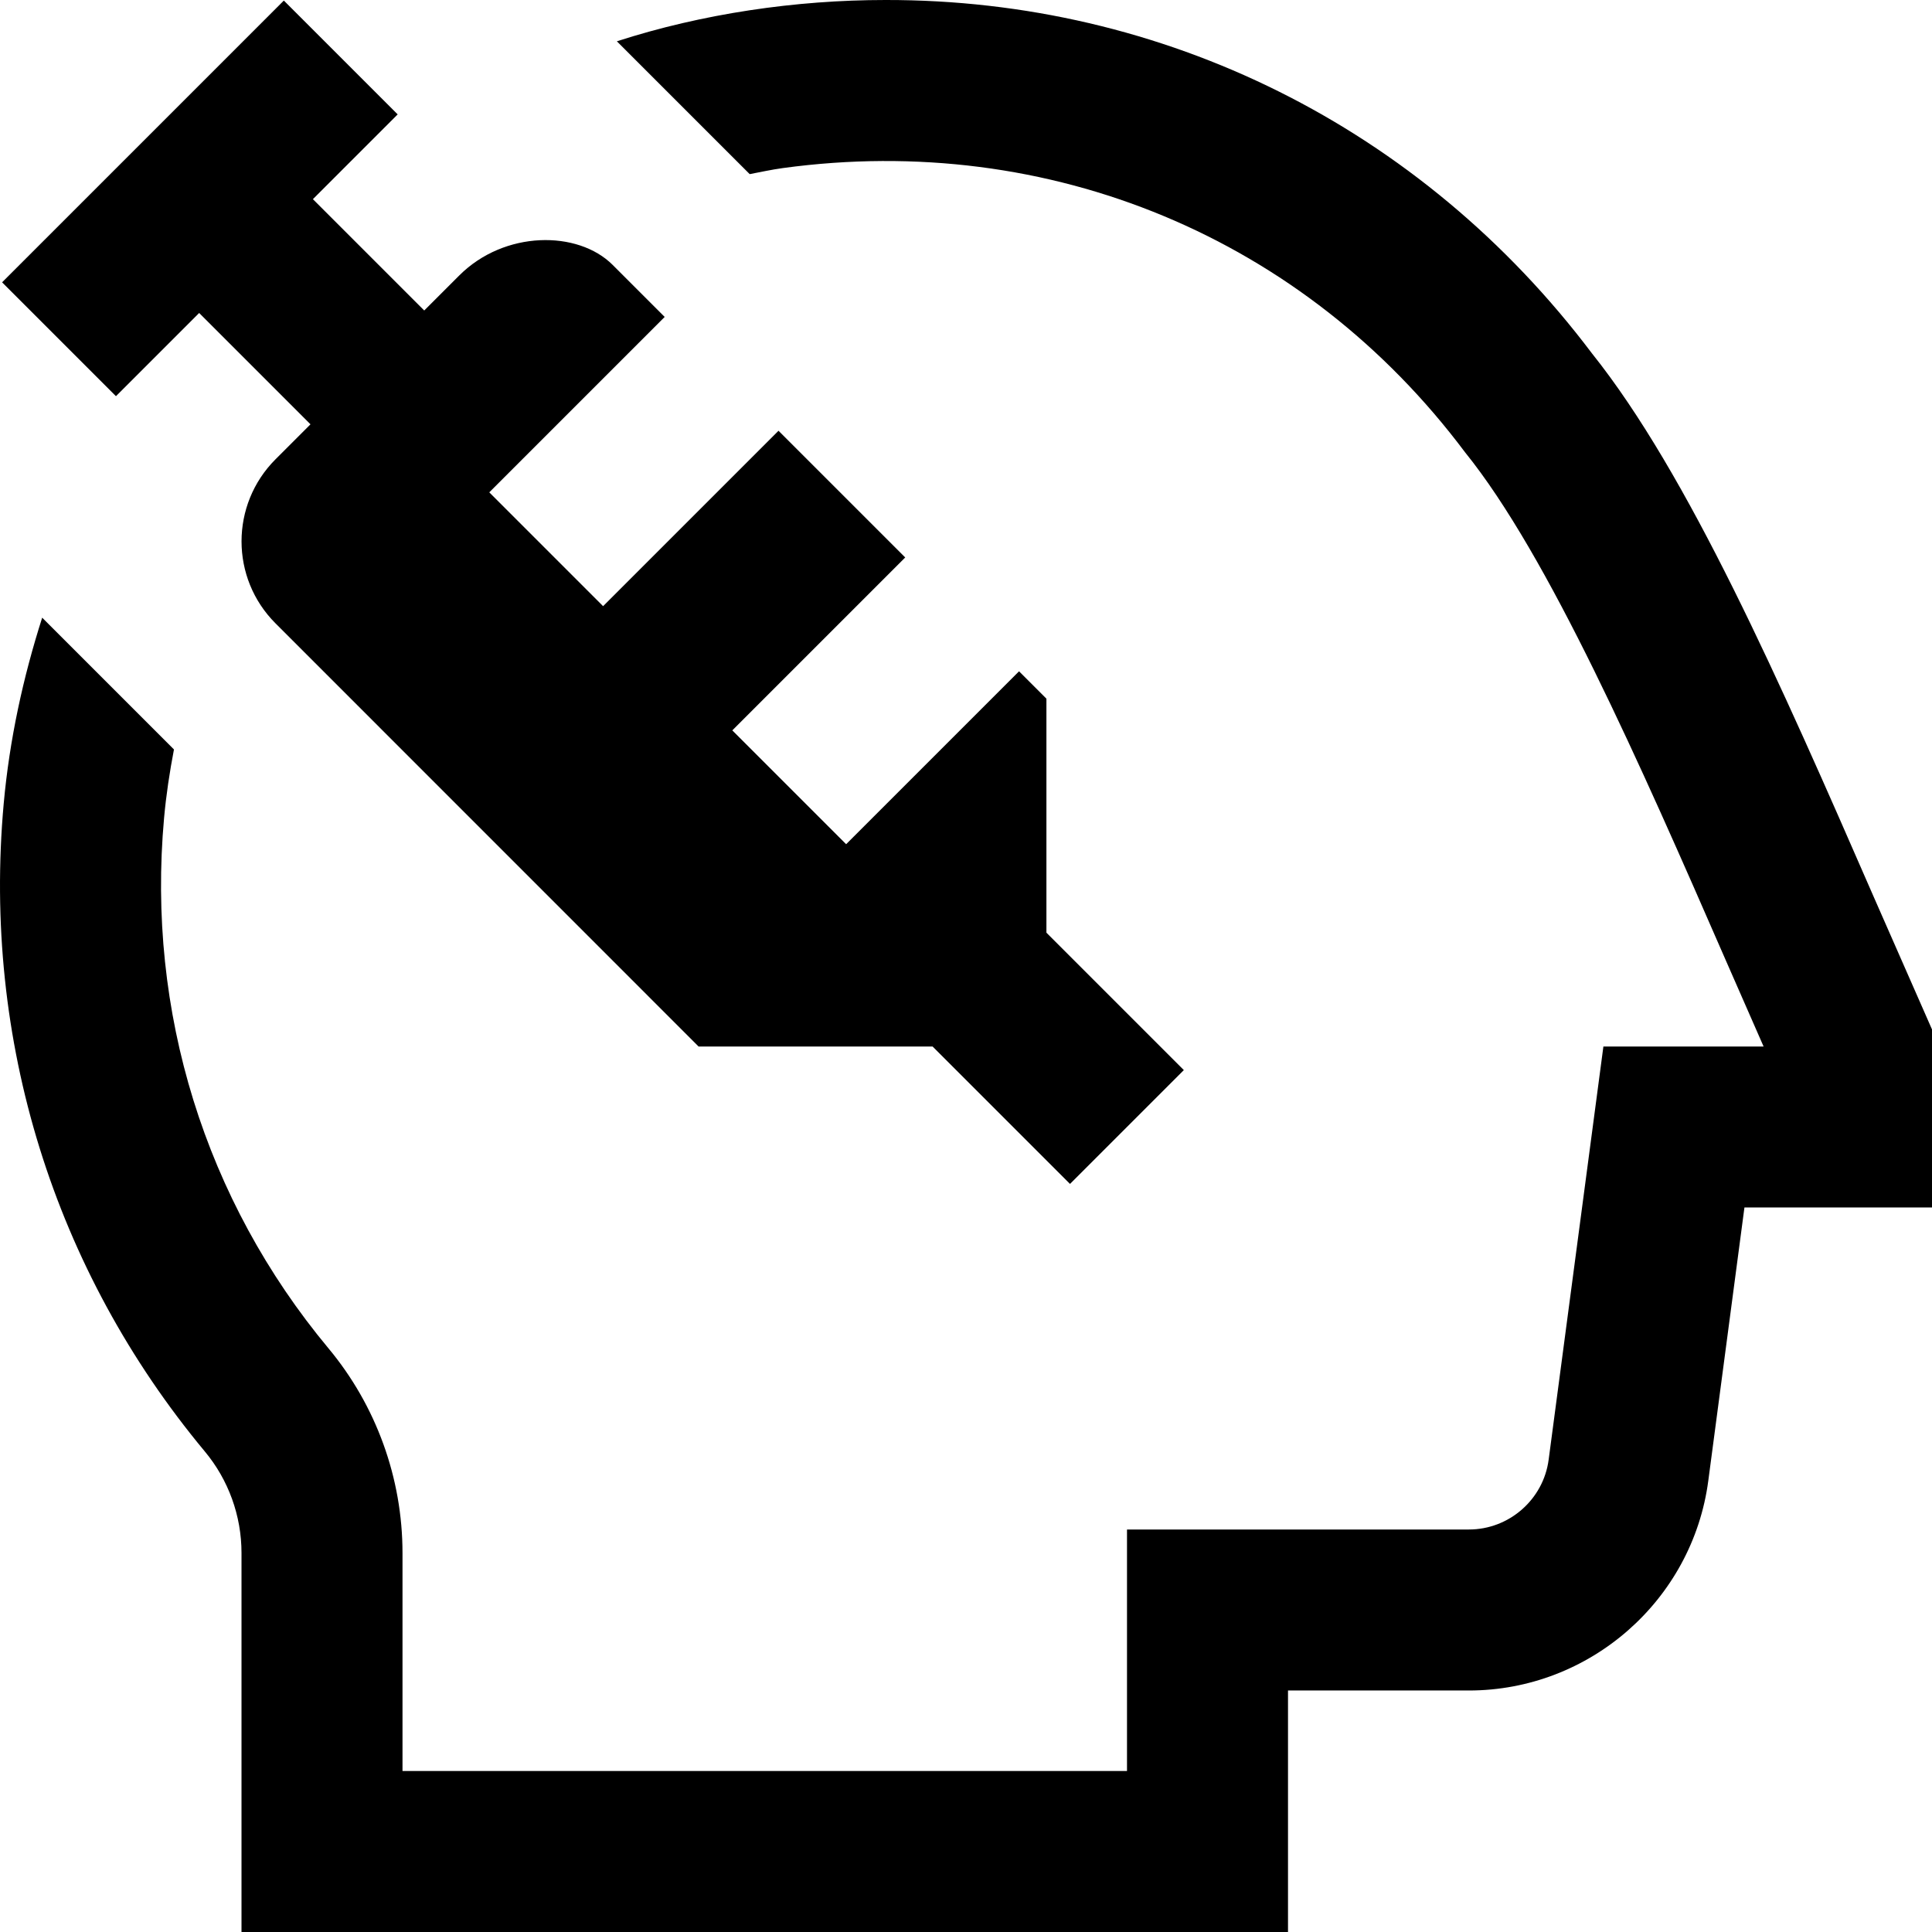 <svg id="Layer_1" viewBox="0 0 24 24" xmlns="http://www.w3.org/2000/svg" data-name="Layer 1"><path d="m1.44 4.921-1.414-1.414 3.5-3.5 1.414 1.414-1.053 1.053 1.383 1.383.435-.435c.562-.562 1.474-.562 1.905-.132l.647.647-2.179 2.179 1.414 1.414 2.179-2.179 1.574 1.574-2.148 2.148 1.414 1.414 2.148-2.148.34.34v2.907l1.707 1.707-1.414 1.414-1.707-1.707h-2.907l-5.256-5.257c-.562-.562-.562-1.474 0-2.037l.435-.435-1.383-1.383-1.033 1.033zm21.836 6.22c-1.171-2.686-2.305-5.256-3.5-6.751-2.125-2.818-5.327-4.396-8.776-4.39-1.115 0-2.276.17-3.337.513l1.65 1.65c.137-.026.272-.056.411-.075 3.316-.453 6.479.865 8.475 3.53 1.034 1.279 2.169 3.857 3.244 6.322l.465 1.06h-1.99l-.68 5.132c-.065.495-.491.868-.991.868h-4.247v3h-9v-2.709c0-.928-.327-1.831-.92-2.542-1.534-1.843-2.259-4.182-2.042-6.586.026-.288.069-.572.123-.853l-1.637-1.637c-.237.742-.406 1.513-.478 2.31-.265 2.935.622 5.792 2.497 8.046.295.353.457.801.457 1.262v4.709h13v-3h2.247c1.5 0 2.778-1.121 2.974-2.606l.449-3.394h2.33v-2.212z"/></svg>